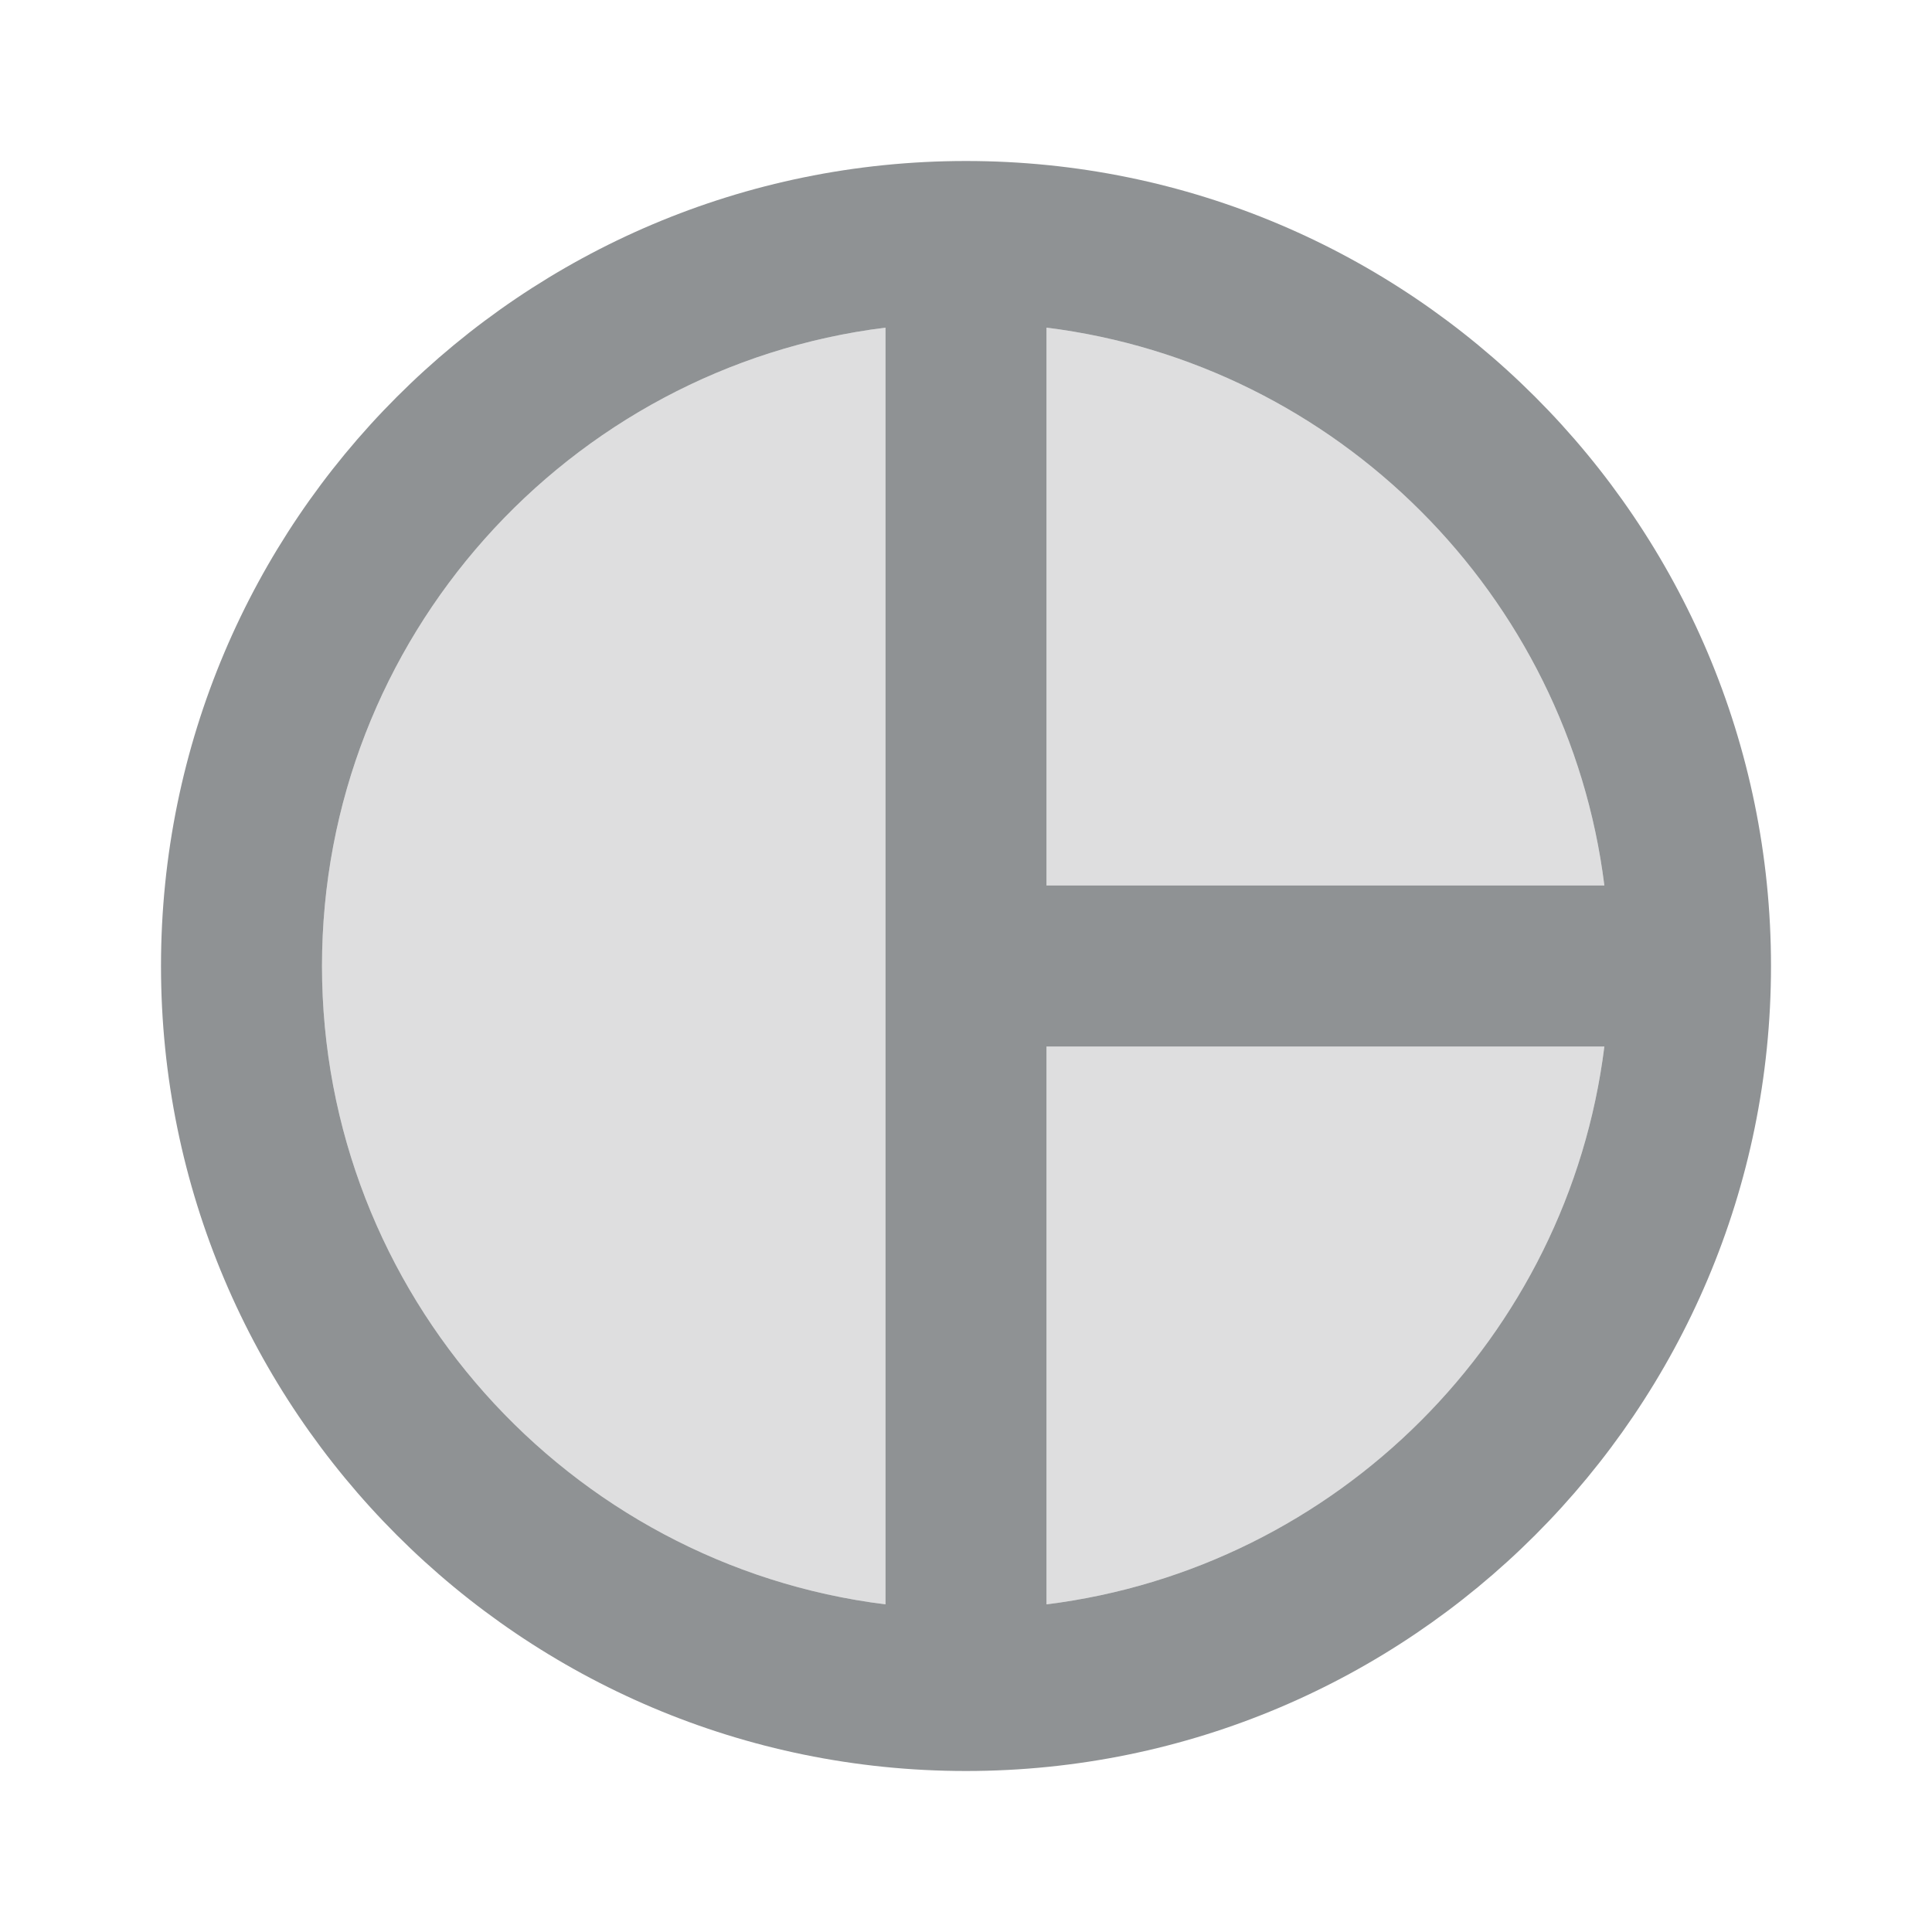 <svg width="24" height="24" viewBox="0 0 24 24" fill="none" xmlns="http://www.w3.org/2000/svg">
<path opacity="0.3" d="M4 12C4 16.07 7.06 19.44 11 19.93V4.07C7.06 4.56 4 7.93 4 12ZM13 19.93C16.61 19.48 19.48 16.61 19.93 13H13V19.93ZM13 4.07V11H19.93C19.48 7.39 16.61 4.52 13 4.07Z" fill="#8F9294"/>
<path d="M12 2C6.48 2 2 6.48 2 12C2 17.52 6.48 22 12 22C17.52 22 22 17.52 22 12C22 6.48 17.52 2 12 2ZM11 19.93C7.06 19.44 4 16.07 4 12C4 7.93 7.06 4.56 11 4.07V19.93ZM13 19.93V13H19.93C19.48 16.61 16.61 19.48 13 19.93ZM13 11V4.07C16.61 4.52 19.48 7.39 19.93 11H13Z" fill="#8F9294"/>
</svg>
